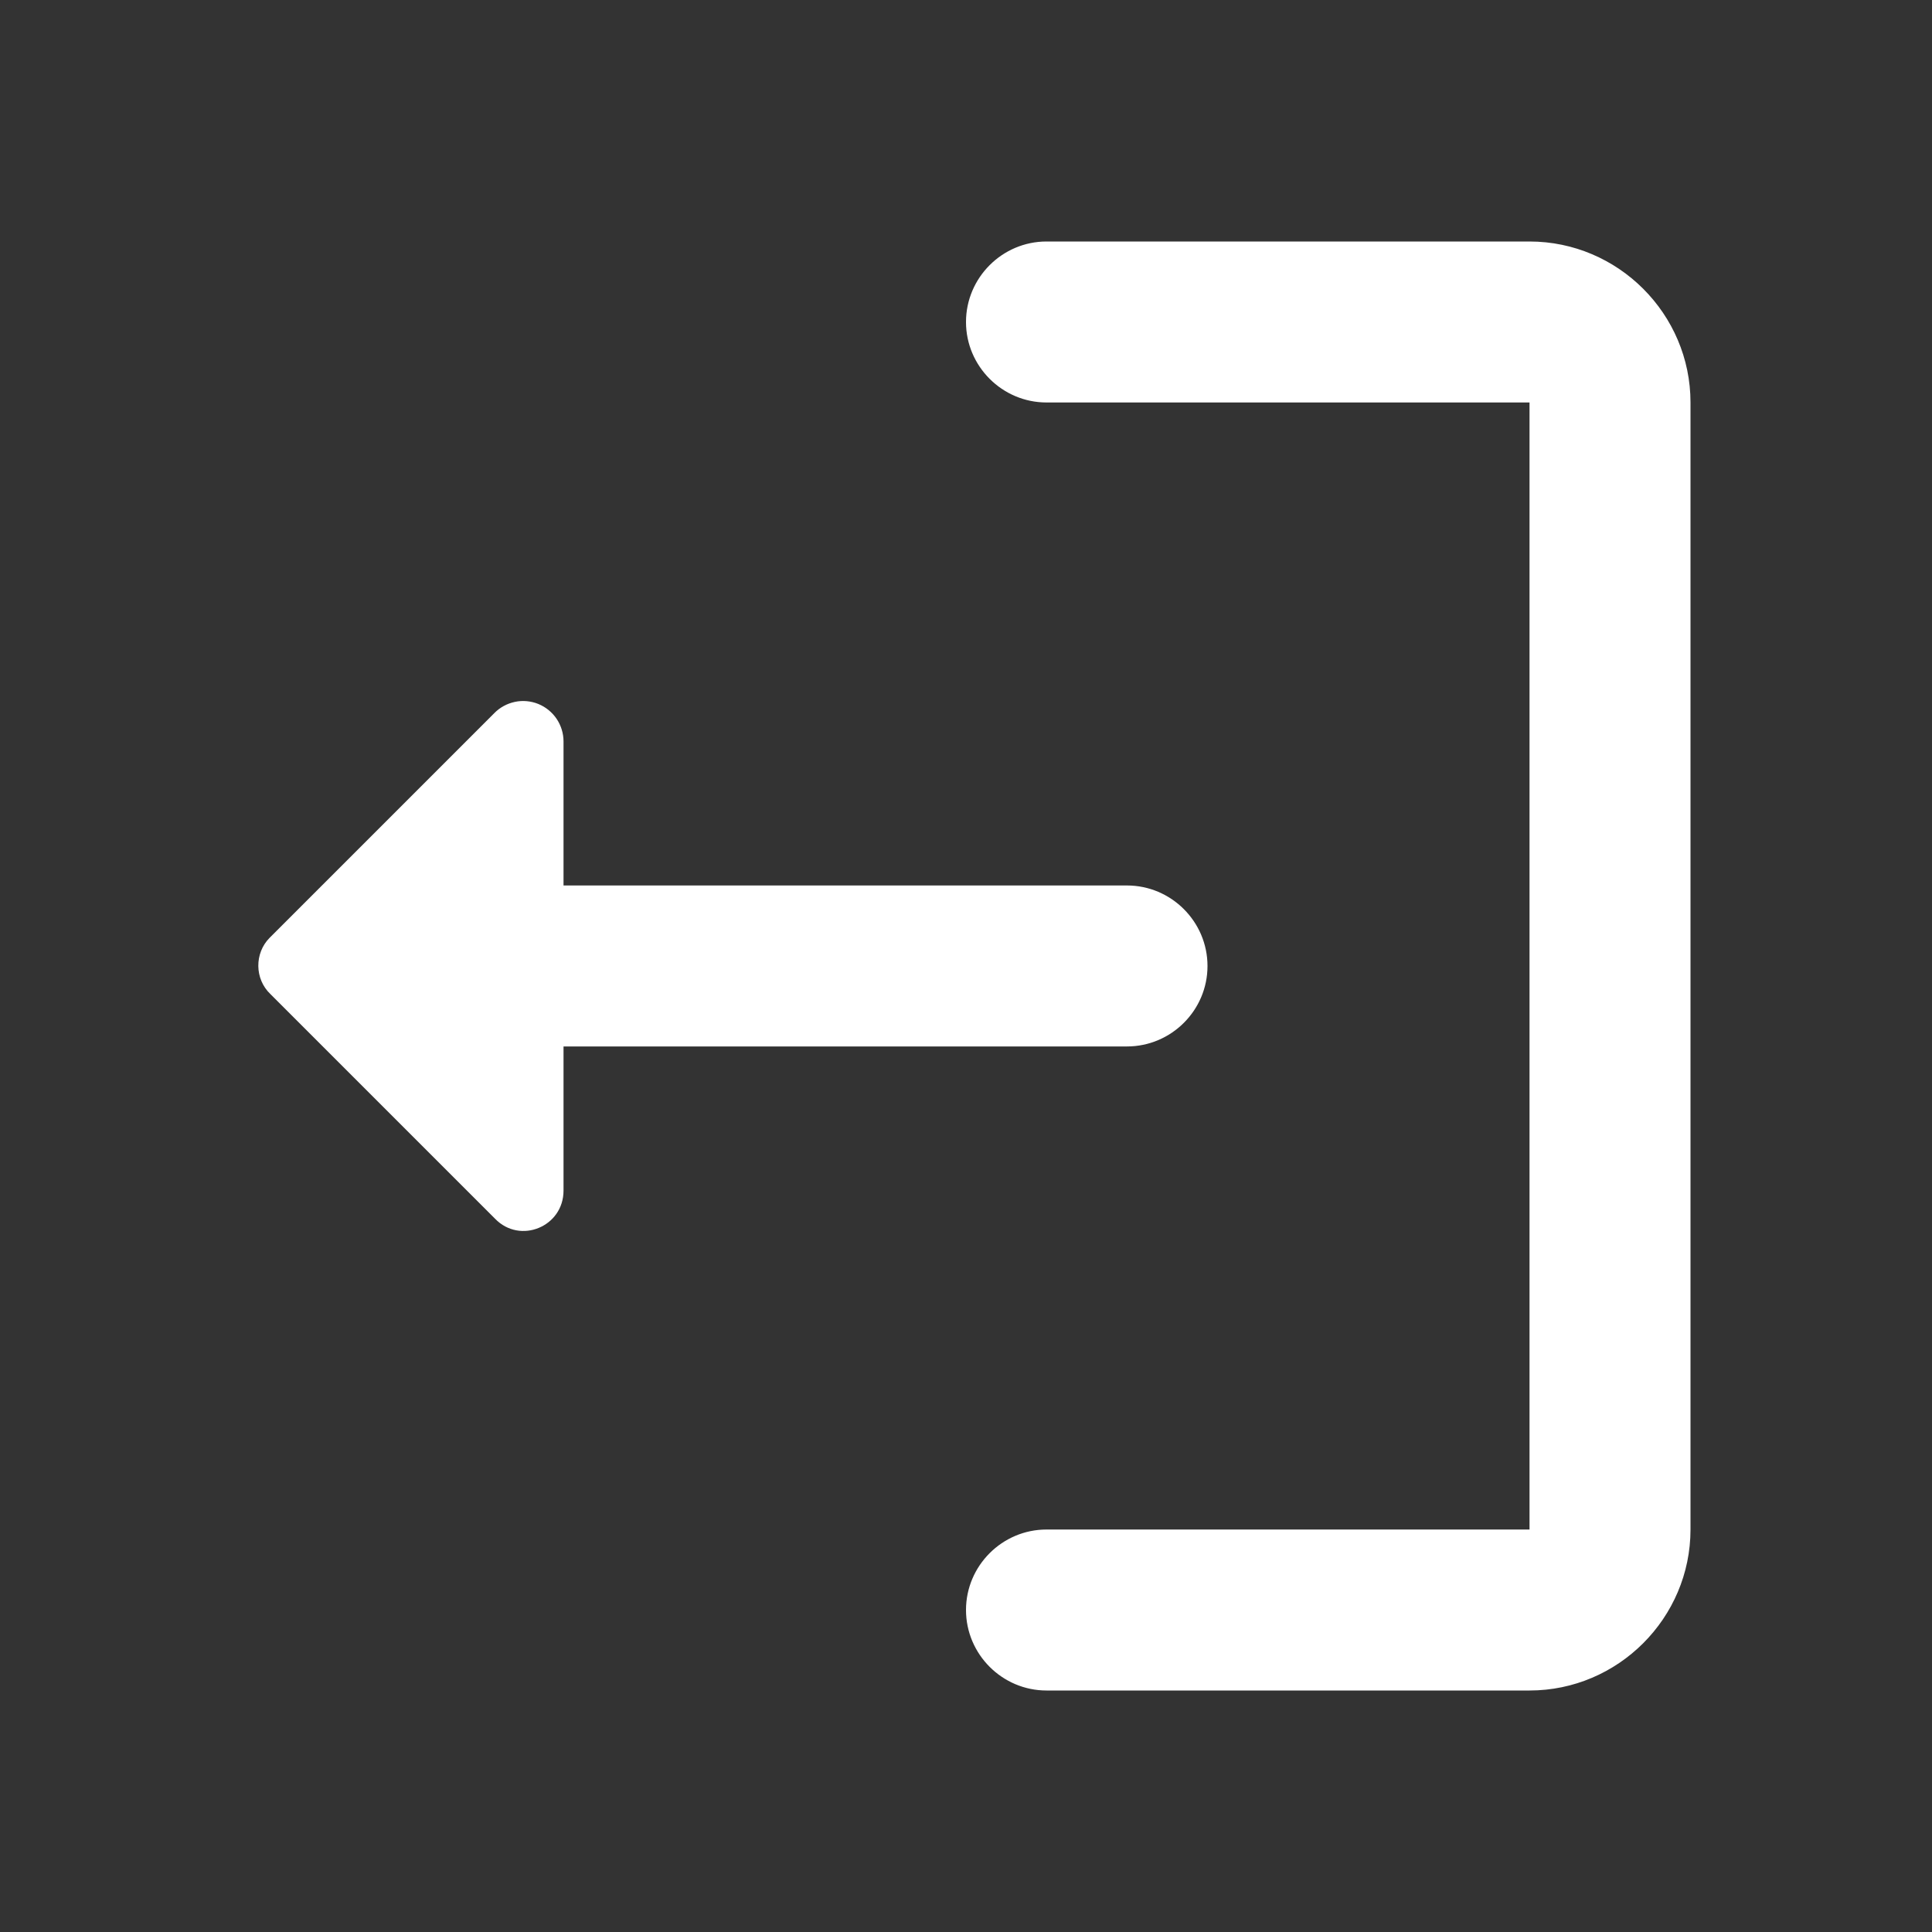 <svg width="28" height="28" viewBox="0 0 28 28" fill="none" xmlns="http://www.w3.org/2000/svg">
<rect x="0" y="0" width="28" height="28" fill="#333333" stroke="none"/>
<path d="M22.167 5.833H15.167C14.525 5.833 14 5.308 14 4.667C14 4.025 14.525 3.5 15.167 3.5H22.167C23.45 3.5 24.5 4.55 24.5 5.833V22.167C24.5 23.45 23.45 24.5 22.167 24.5H15.167C14.525 24.5 14 23.975 14 23.333C14 22.692 14.525 22.167 15.167 22.167H22.167V5.833Z" fill="white"/>
<path d="M3.908 13.591L7.163 10.336C7.244 10.253 7.349 10.196 7.463 10.172C7.576 10.148 7.695 10.159 7.803 10.203C7.91 10.247 8.002 10.322 8.067 10.418C8.132 10.515 8.167 10.629 8.167 10.745V12.833H16.333C16.975 12.833 17.5 13.358 17.5 14C17.5 14.642 16.975 15.166 16.333 15.166H8.167V17.255C8.167 17.78 7.537 18.037 7.175 17.663L3.92 14.408C3.687 14.187 3.687 13.813 3.908 13.591Z" fill="white"/>
</svg>

